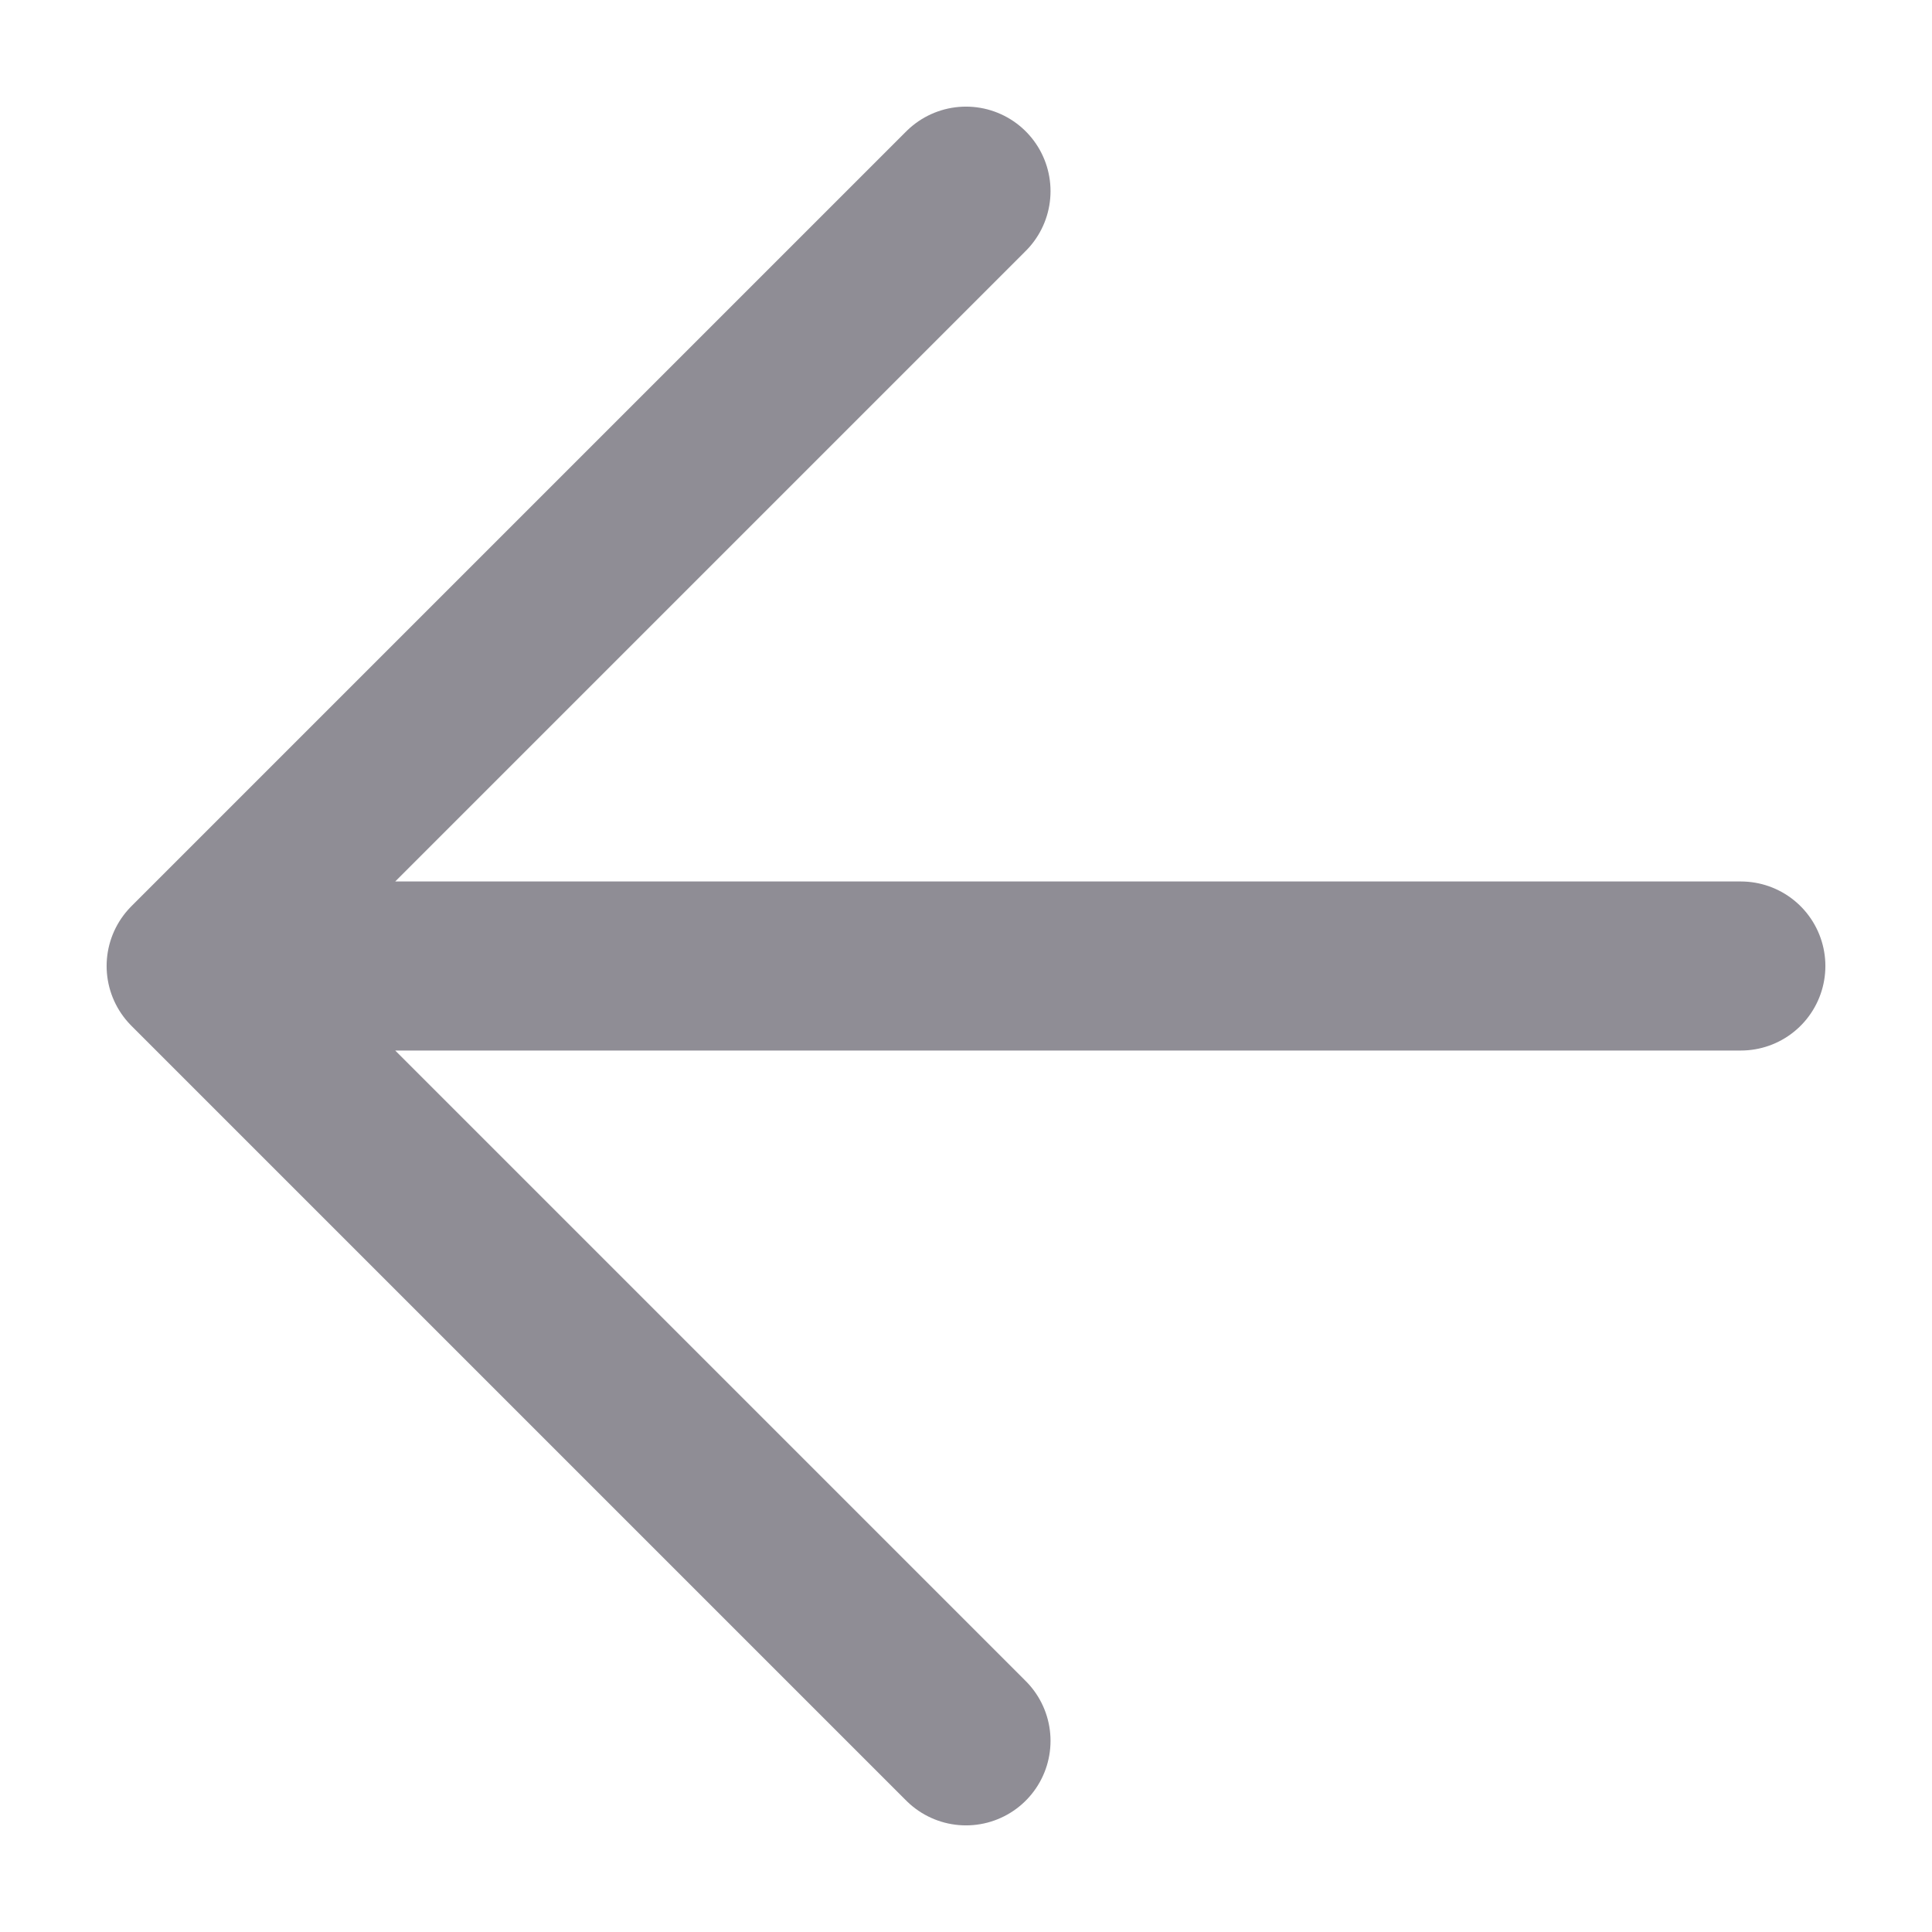 <svg width="16" height="16" viewBox="0 0 16 16" fill="none" xmlns="http://www.w3.org/2000/svg">
<path d="M14.417 8H1.583M1.583 8L8 14.417M1.583 8L8 1.583" stroke="#8F8D95" stroke-width="1.4" stroke-linecap="round" stroke-linejoin="round"/>
</svg>
